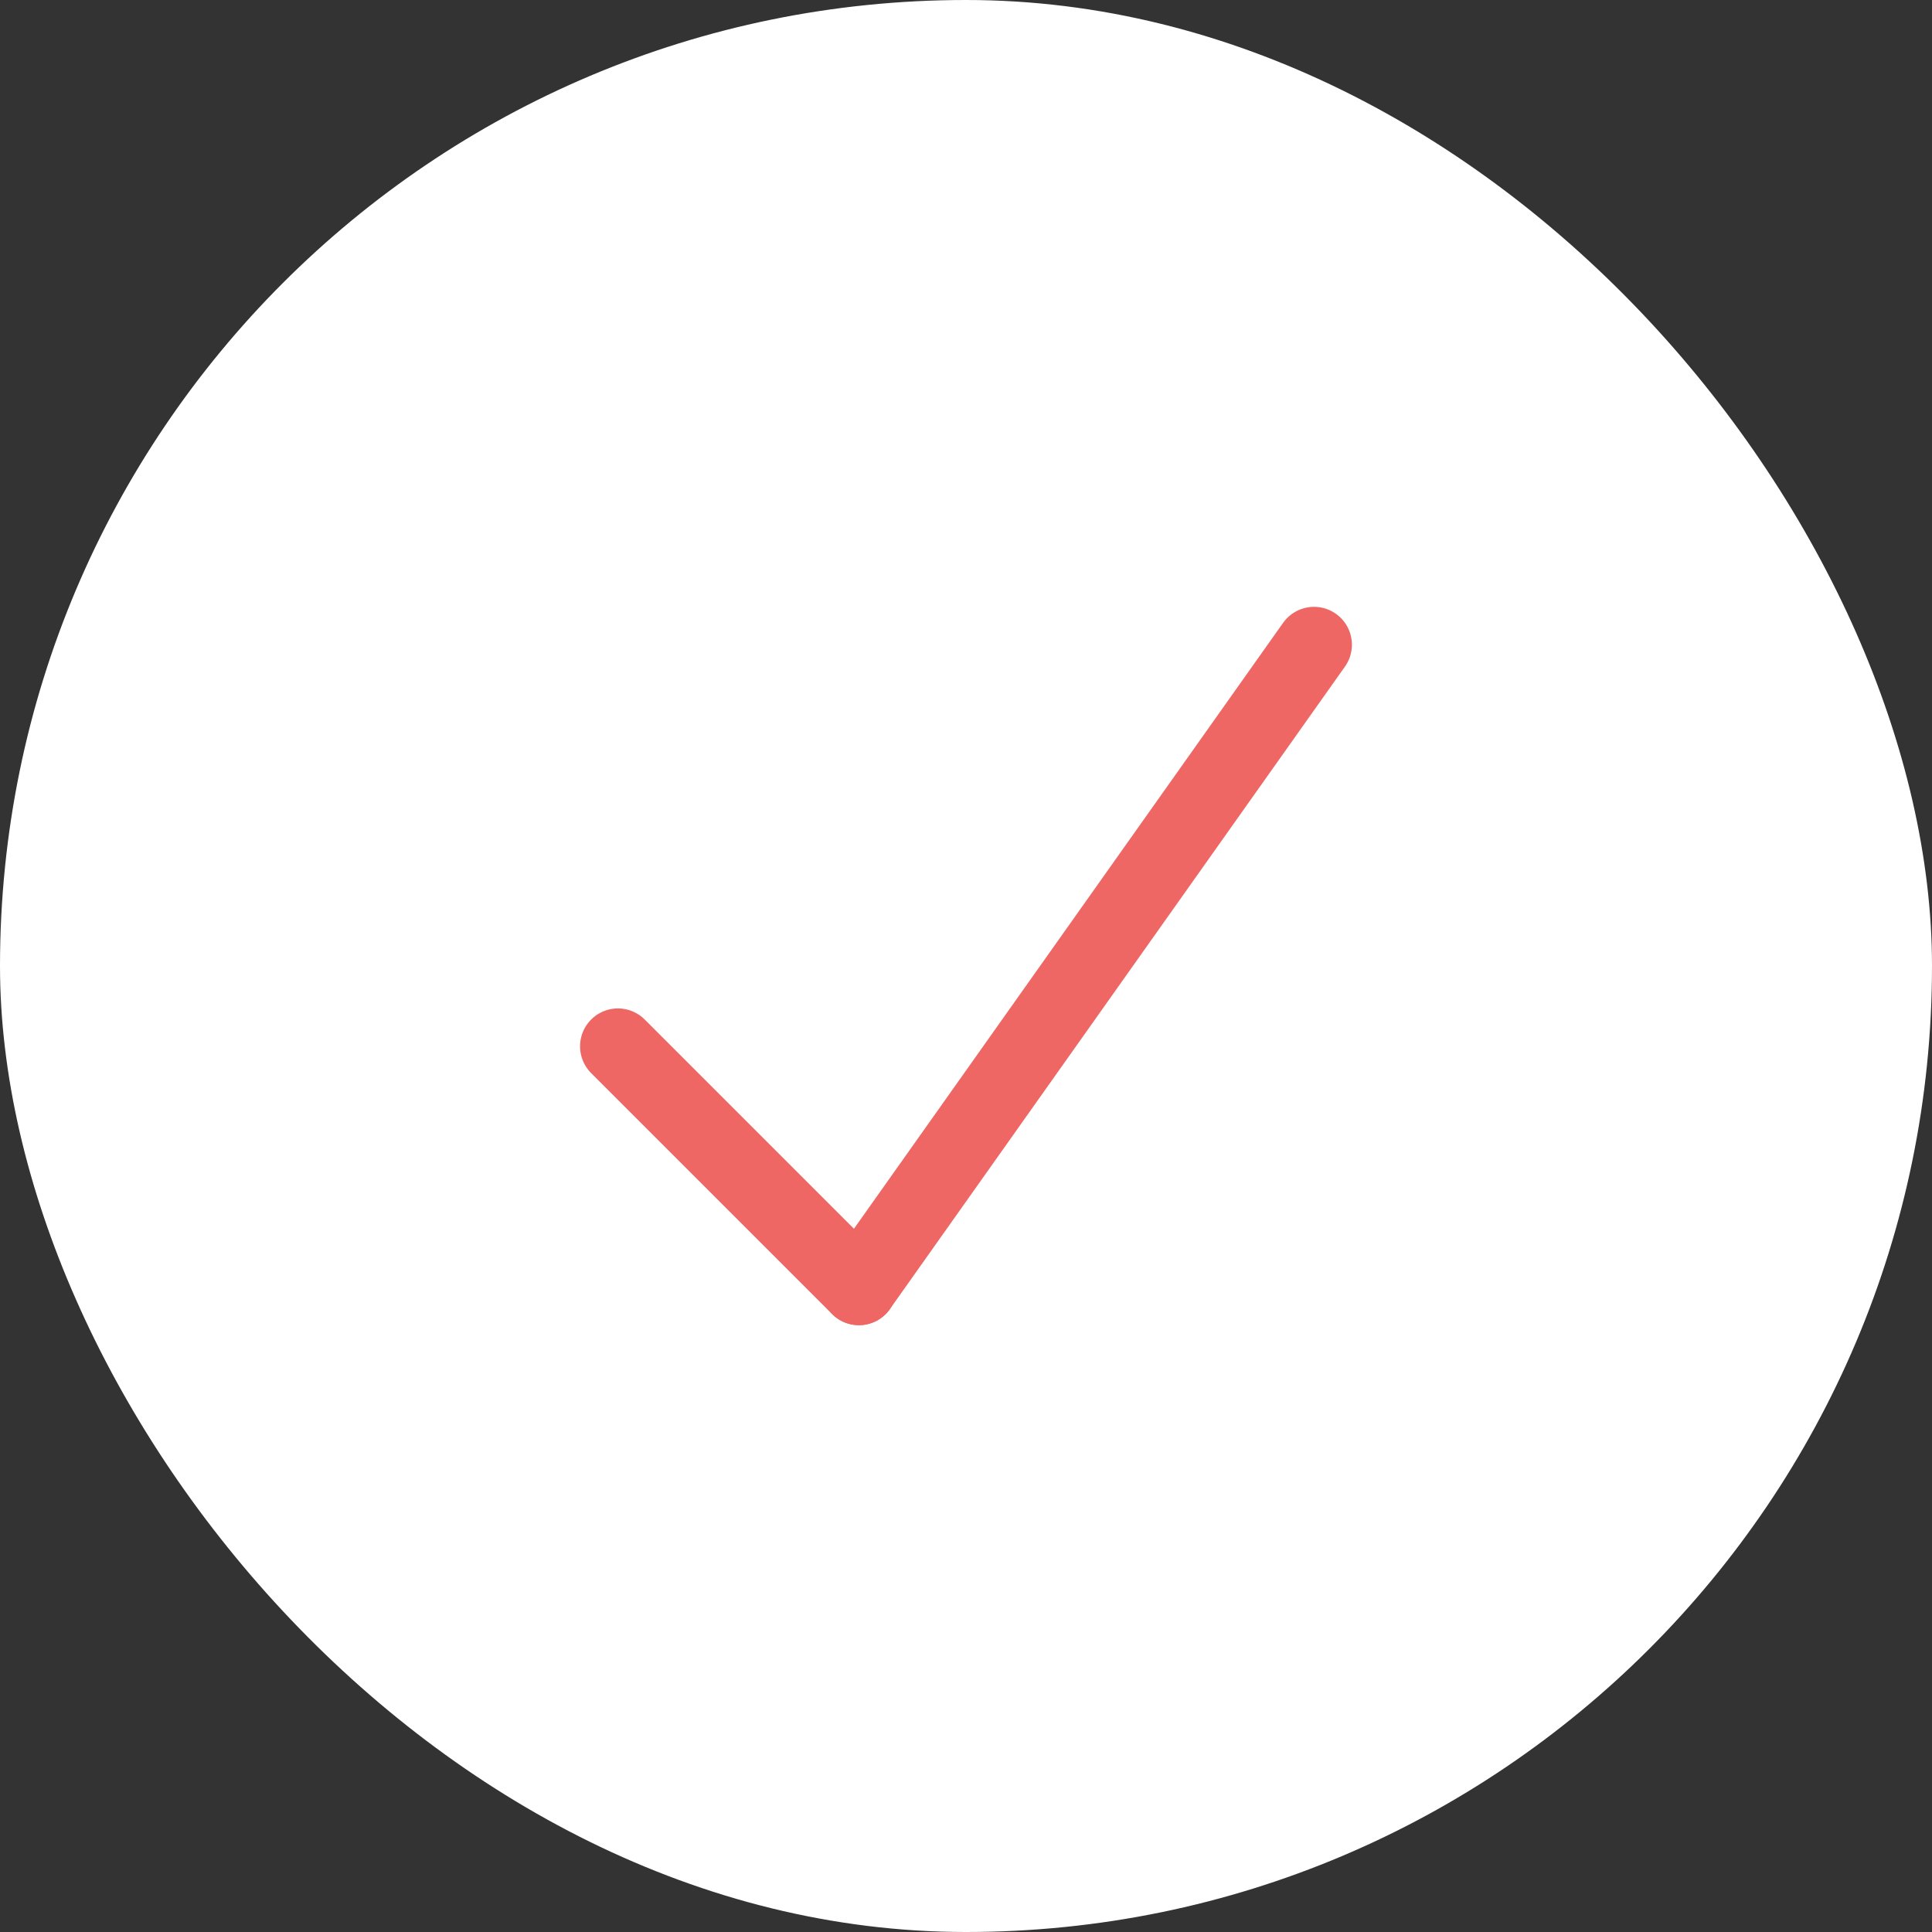 <svg xmlns="http://www.w3.org/2000/svg" width="51" height="51" viewBox="0 0 51 51">
  <rect x="0" y="0" width="51" height="51" fill="#333333" stroke="none"/>
  <g id="Check" transform="translate(-200 -146)">
    <rect id="Rectangle_28" data-name="Rectangle 28" width="51" height="51" rx="25.5" transform="translate(200 146)" fill="#fff"/>
    <g id="Check-2" data-name="Check" transform="translate(-169.188 8.519)">
      <line id="Line_2" data-name="Line 2" x2="6.361" y2="6.361" transform="translate(385.5 165.101)" fill="none" stroke="#ef6764" stroke-linecap="round" stroke-width="2"/>
      <line id="Line_3" data-name="Line 3" x1="12.014" y2="16.962" transform="translate(391.861 154.5)" fill="none" stroke="#ef6764" stroke-linecap="round" stroke-width="2"/>
    </g>
  </g>
</svg>
